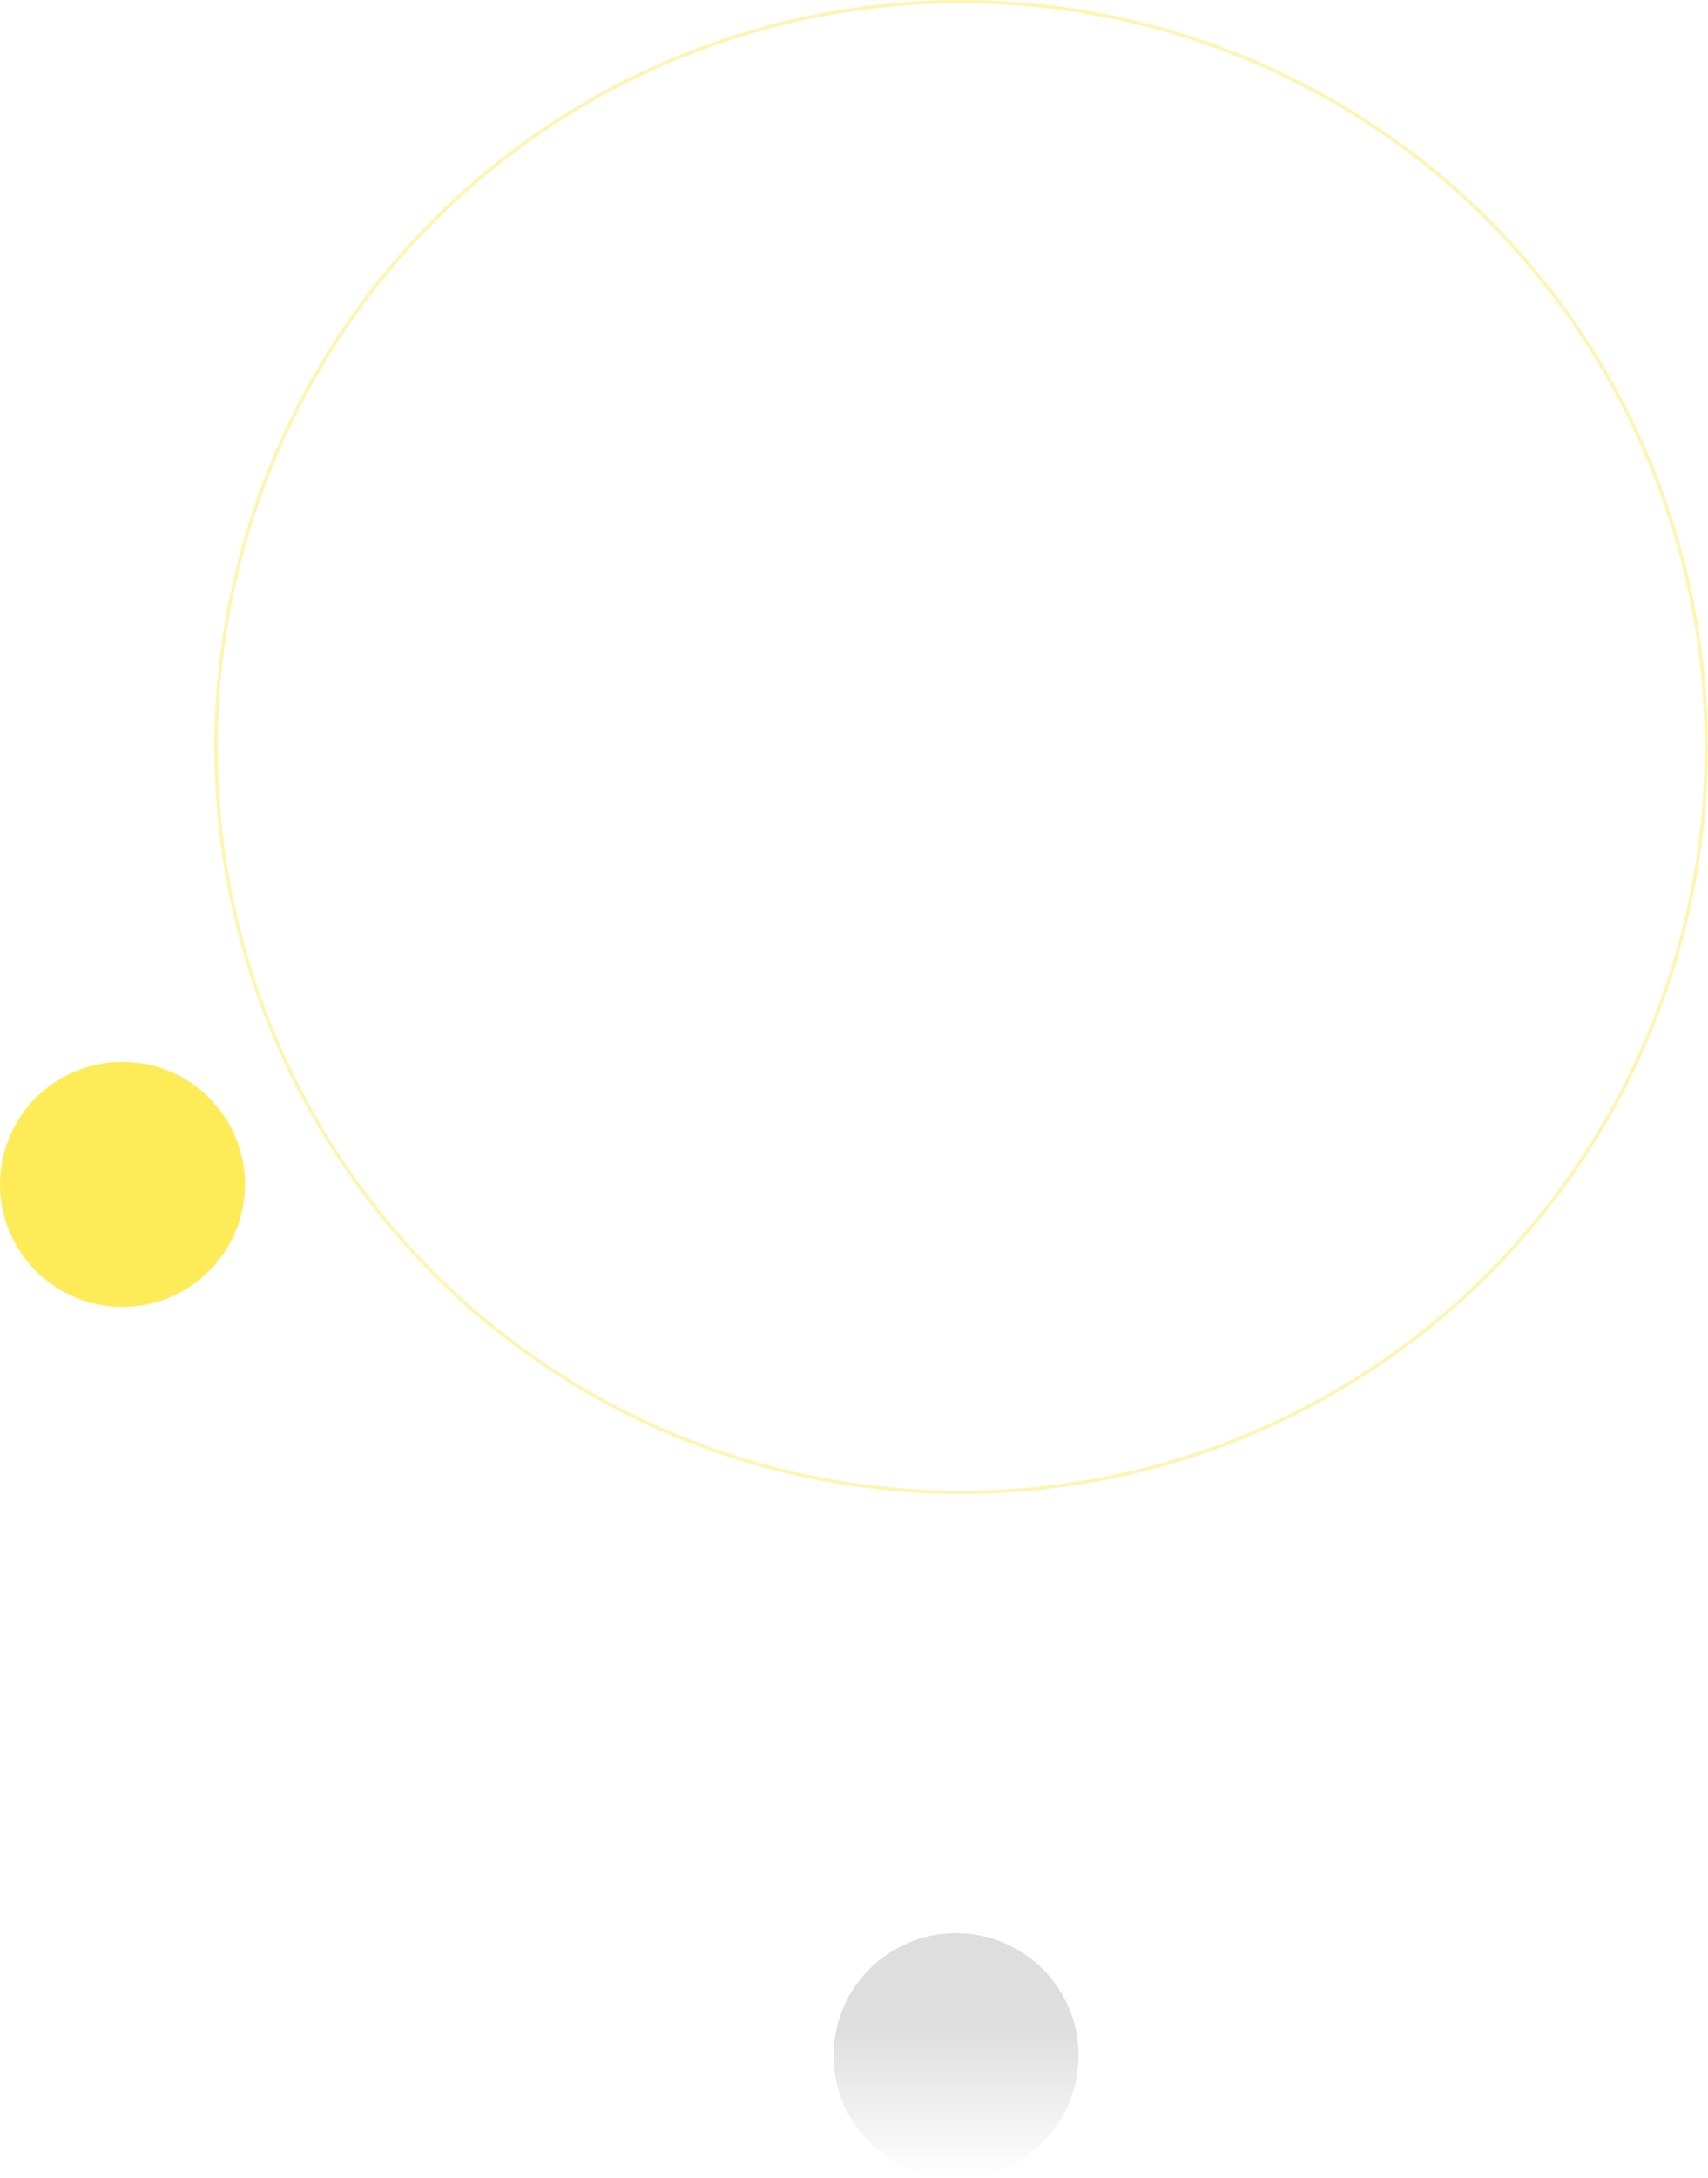 <svg width="502" height="640" fill="none" xmlns="http://www.w3.org/2000/svg"><circle cx="281" cy="604" r="36" fill="url(#paint0_linear_1_531)"/><path d="M72 348c0 19.882-16.118 36-36 36S0 367.882 0 348s16.118-36 36-36 36 16.118 36 36z" fill="#FDEC57"/><circle opacity=".5" cx="282.5" cy="219.5" r="219" stroke="#FCED65"/><defs><linearGradient id="paint0_linear_1_531" x1="281" y1="568" x2="281" y2="640" gradientUnits="userSpaceOnUse"><stop offset=".385" stop-color="#DEDEDE"/><stop offset="1" stop-color="#DEDEDE" stop-opacity="0"/></linearGradient></defs></svg>